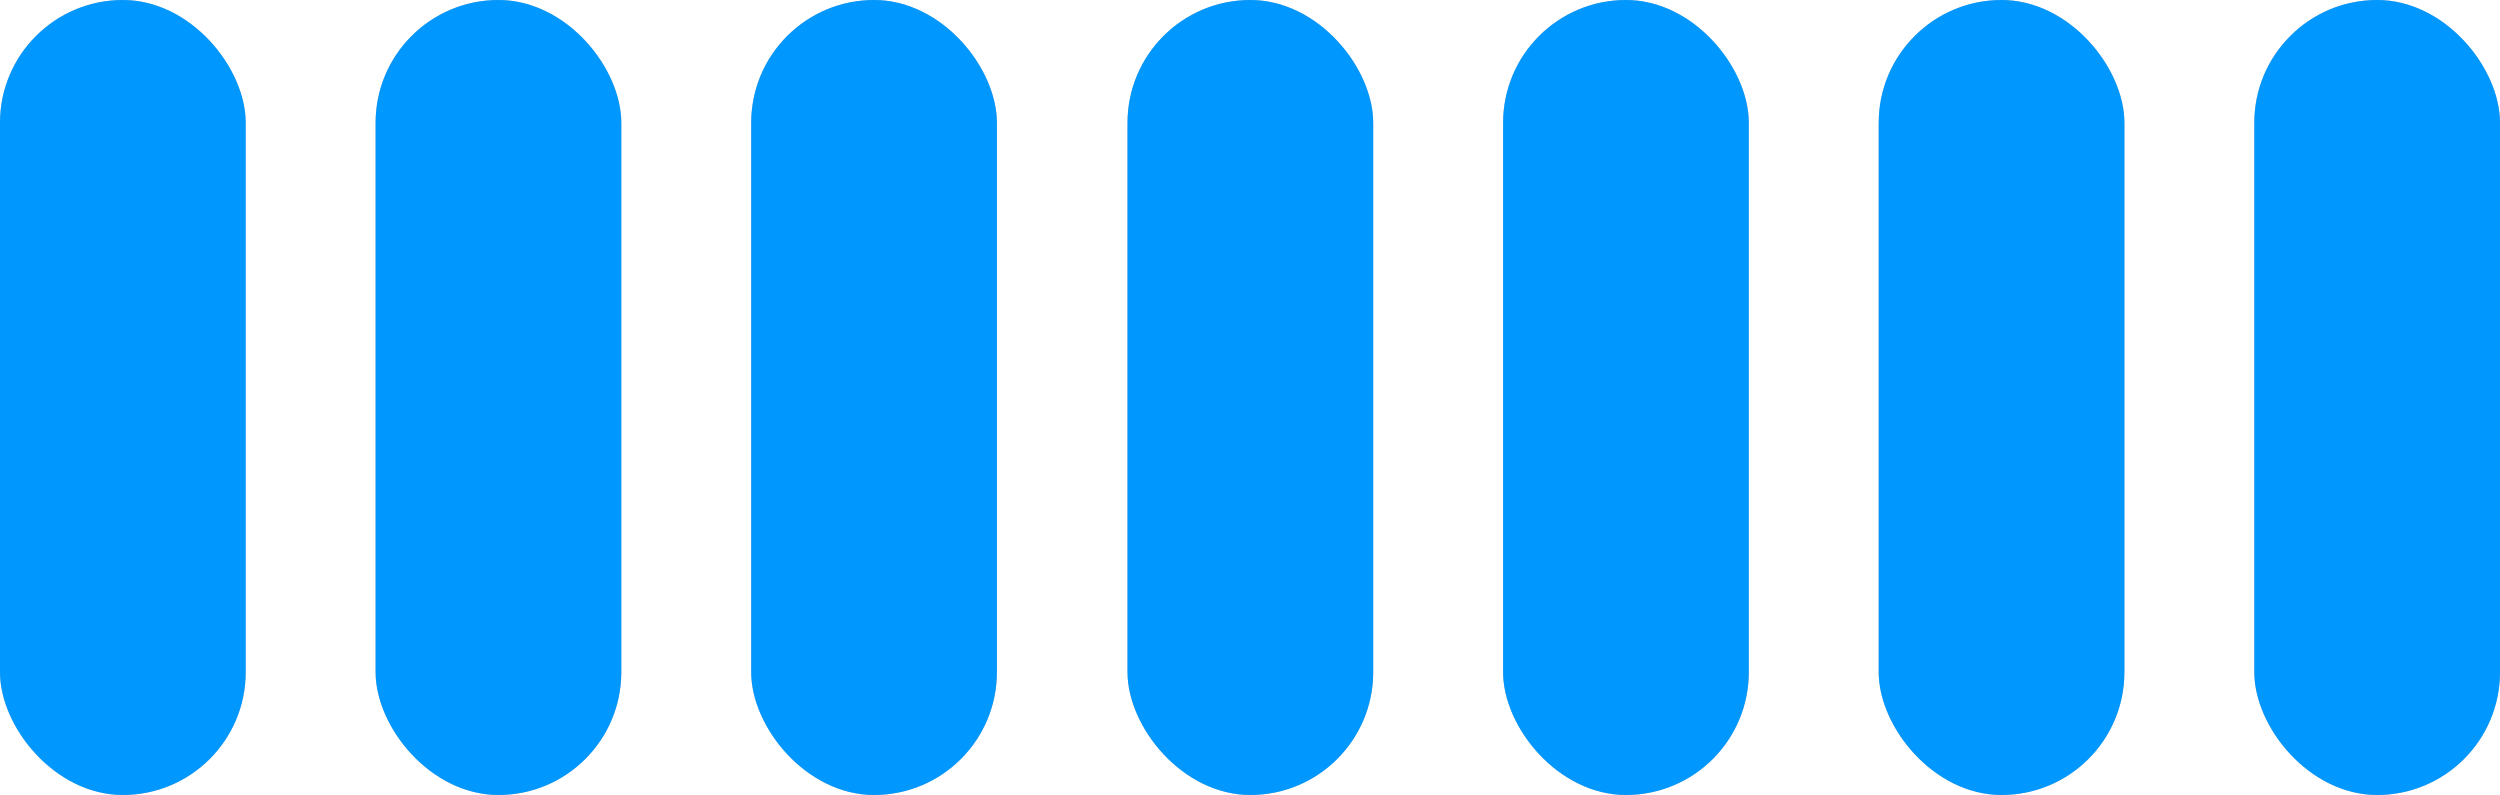<svg id="bebe8244-36e1-44fd-a346-1273a71dbf2c" data-name="Layer 1" xmlns="http://www.w3.org/2000/svg" viewBox="0 0 35.41 11.26"><defs><style>.bd8263af-fdc2-4be8-a5c0-ca899f596194{fill:#bcc1c4;}.e65b3c8f-5bca-4e70-8906-0717fbc79d62{fill:#0097ff;}</style></defs><title>soundAnim</title><rect class="bd8263af-fdc2-4be8-a5c0-ca899f596194" width="3.48" height="11.26" rx="1.74"/><rect class="bd8263af-fdc2-4be8-a5c0-ca899f596194" x="5.32" width="3.48" height="11.26" rx="1.74"/><rect class="bd8263af-fdc2-4be8-a5c0-ca899f596194" x="10.64" width="3.48" height="11.26" rx="1.74"/><rect class="bd8263af-fdc2-4be8-a5c0-ca899f596194" x="15.97" width="3.48" height="11.26" rx="1.74"/><rect class="bd8263af-fdc2-4be8-a5c0-ca899f596194" x="21.29" width="3.48" height="11.26" rx="1.74"/><rect class="bd8263af-fdc2-4be8-a5c0-ca899f596194" x="26.61" width="3.48" height="11.26" rx="1.74"/><rect class="bd8263af-fdc2-4be8-a5c0-ca899f596194" x="31.93" width="3.48" height="11.26" rx="1.74"/><rect class="e65b3c8f-5bca-4e70-8906-0717fbc79d62" width="3.48" height="11.26" rx="1.74"/><rect class="e65b3c8f-5bca-4e70-8906-0717fbc79d62" x="5.32" width="3.48" height="11.26" rx="1.74"/><rect class="e65b3c8f-5bca-4e70-8906-0717fbc79d62" x="10.64" width="3.48" height="11.26" rx="1.74"/><rect class="e65b3c8f-5bca-4e70-8906-0717fbc79d62" x="15.97" width="3.48" height="11.26" rx="1.74"/><rect class="e65b3c8f-5bca-4e70-8906-0717fbc79d62" x="21.29" width="3.48" height="11.26" rx="1.74"/><rect class="e65b3c8f-5bca-4e70-8906-0717fbc79d62" x="26.61" width="3.48" height="11.26" rx="1.74"/><rect class="e65b3c8f-5bca-4e70-8906-0717fbc79d62" x="31.93" width="3.48" height="11.26" rx="1.74"/></svg>